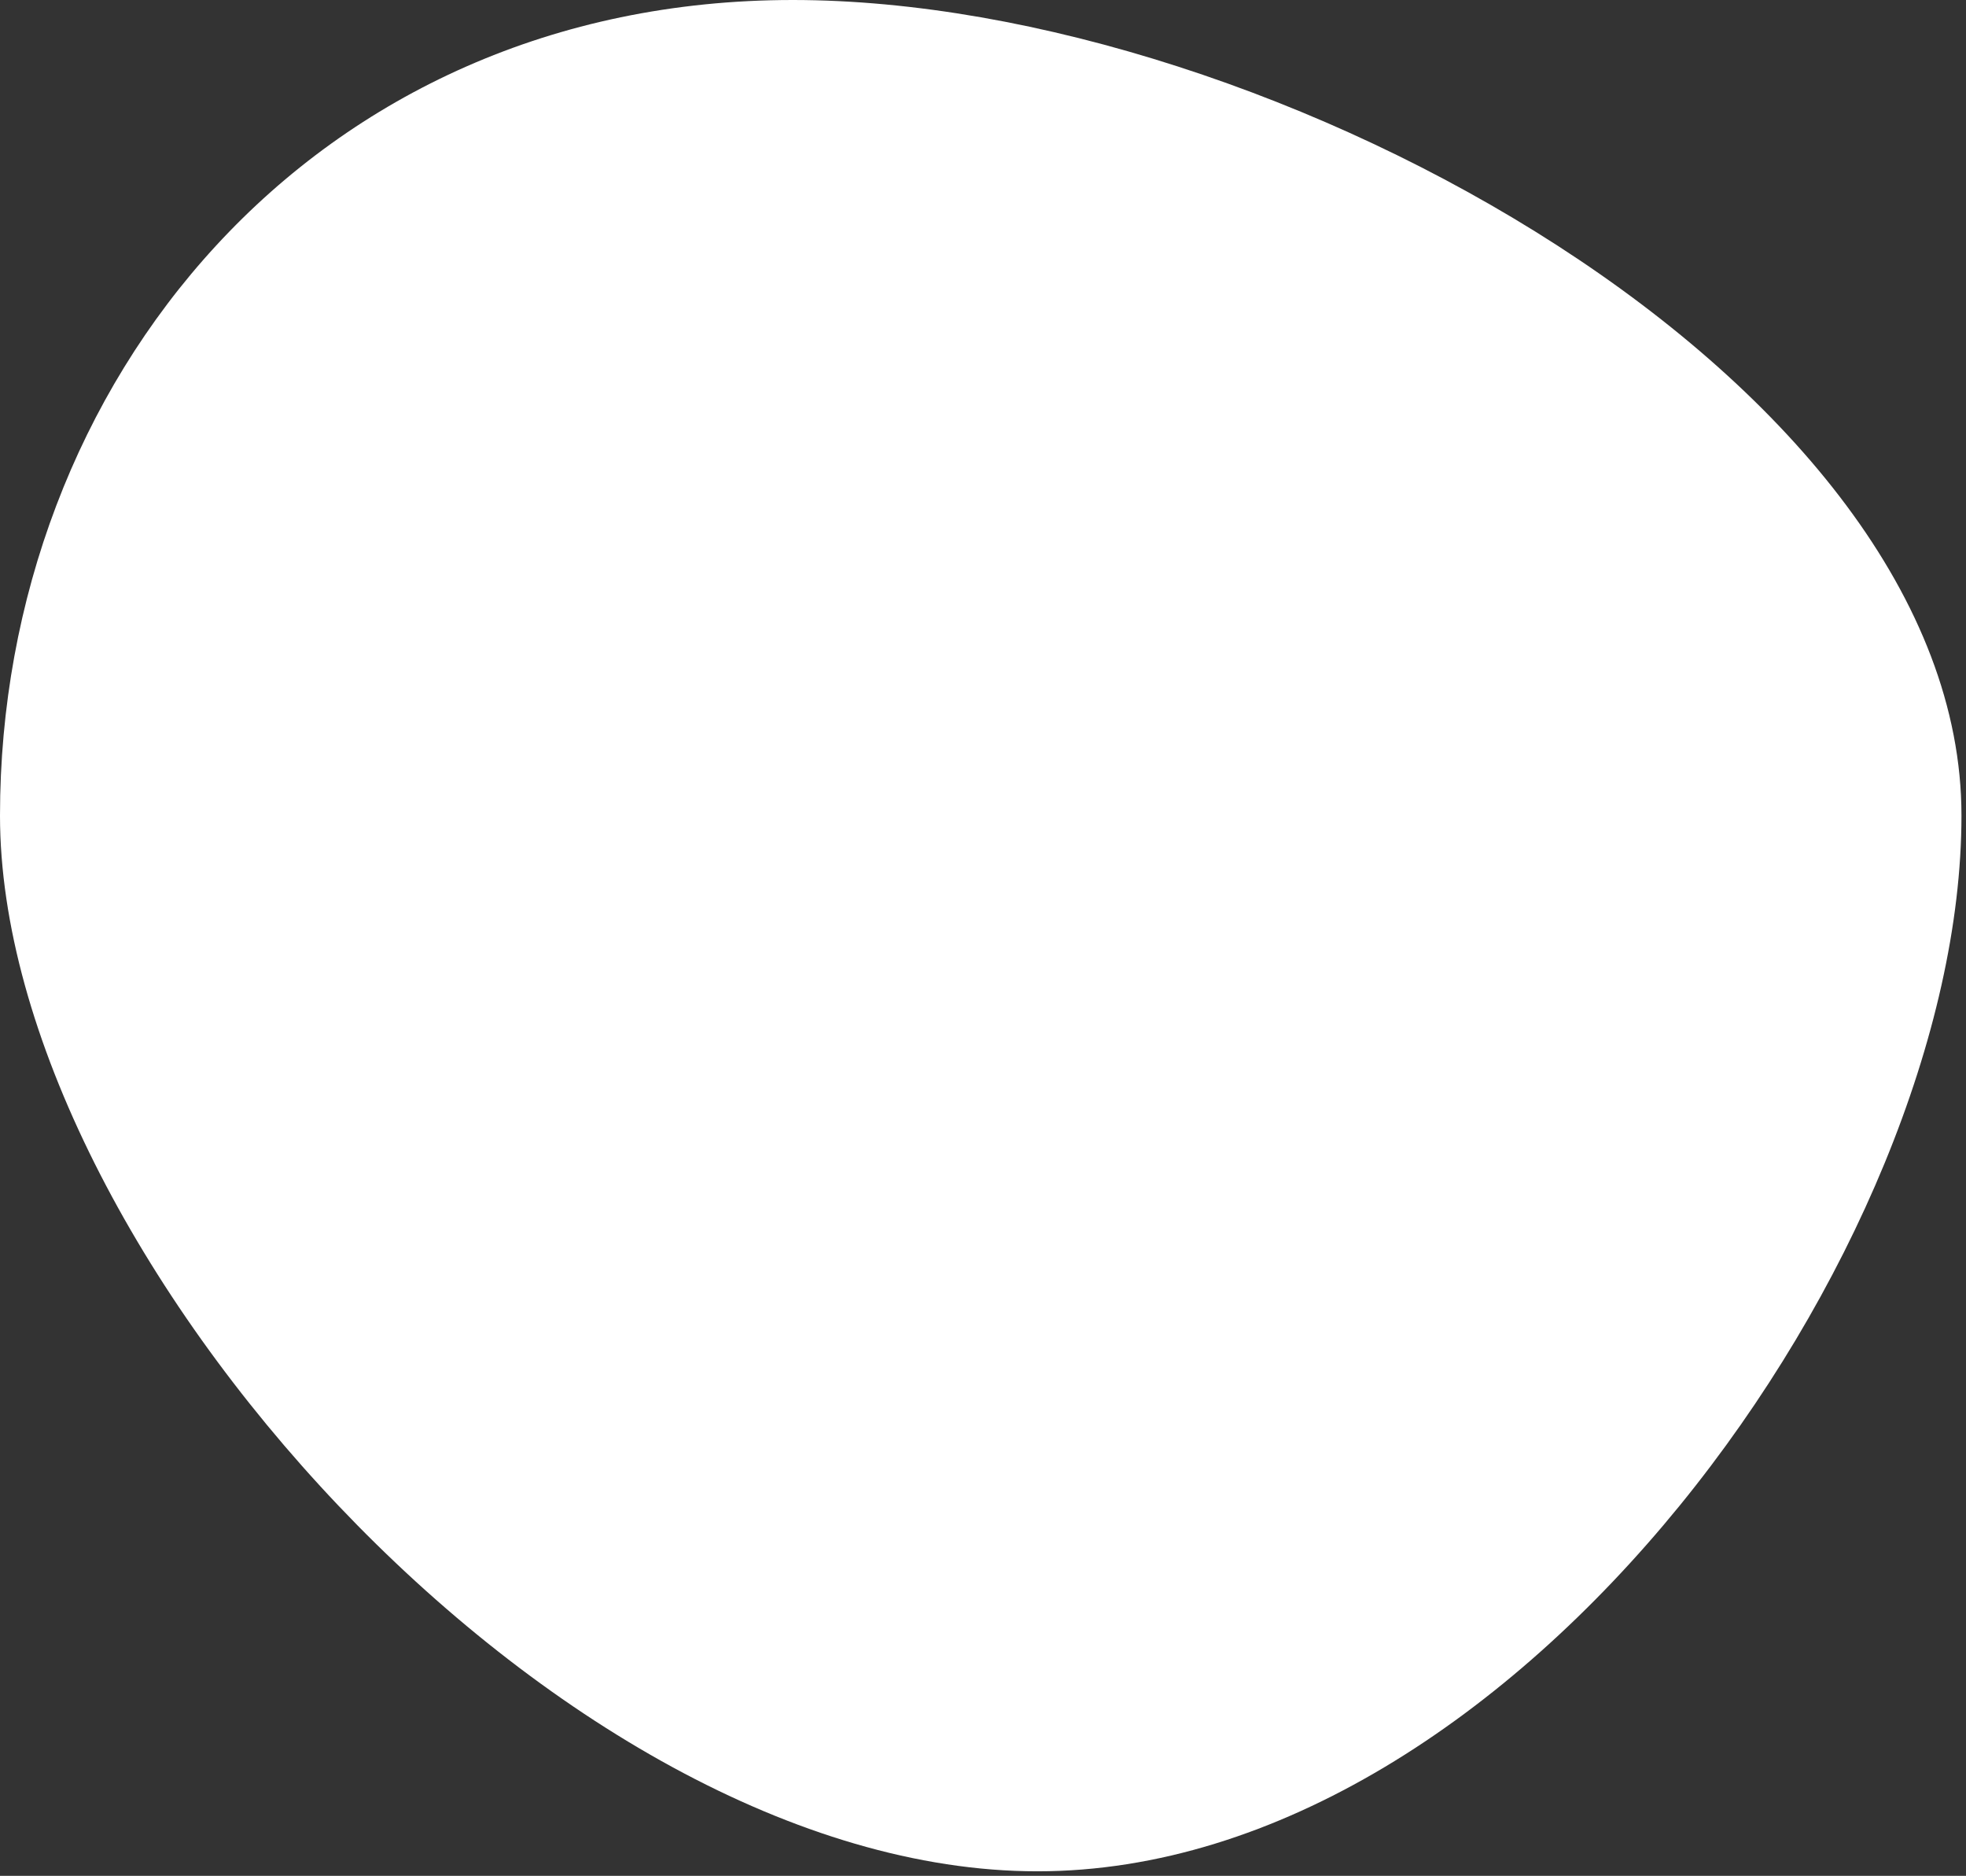 <svg width="217" height="207" viewBox="0 0 217 207" fill="none" xmlns="http://www.w3.org/2000/svg">
<rect x="0" y="0" width="217" height="207" fill="#333333" stroke="none"/>
<path id="Ellipse 3" d="M216.5 90C216.5 137.773 167.519 206.5 114.5 206.5C61.481 206.5 0 137.773 0 90C0 42.227 34.481 0 87.5 0C140.519 0 216.5 42.227 216.5 90Z" fill="white"/>
</svg>
